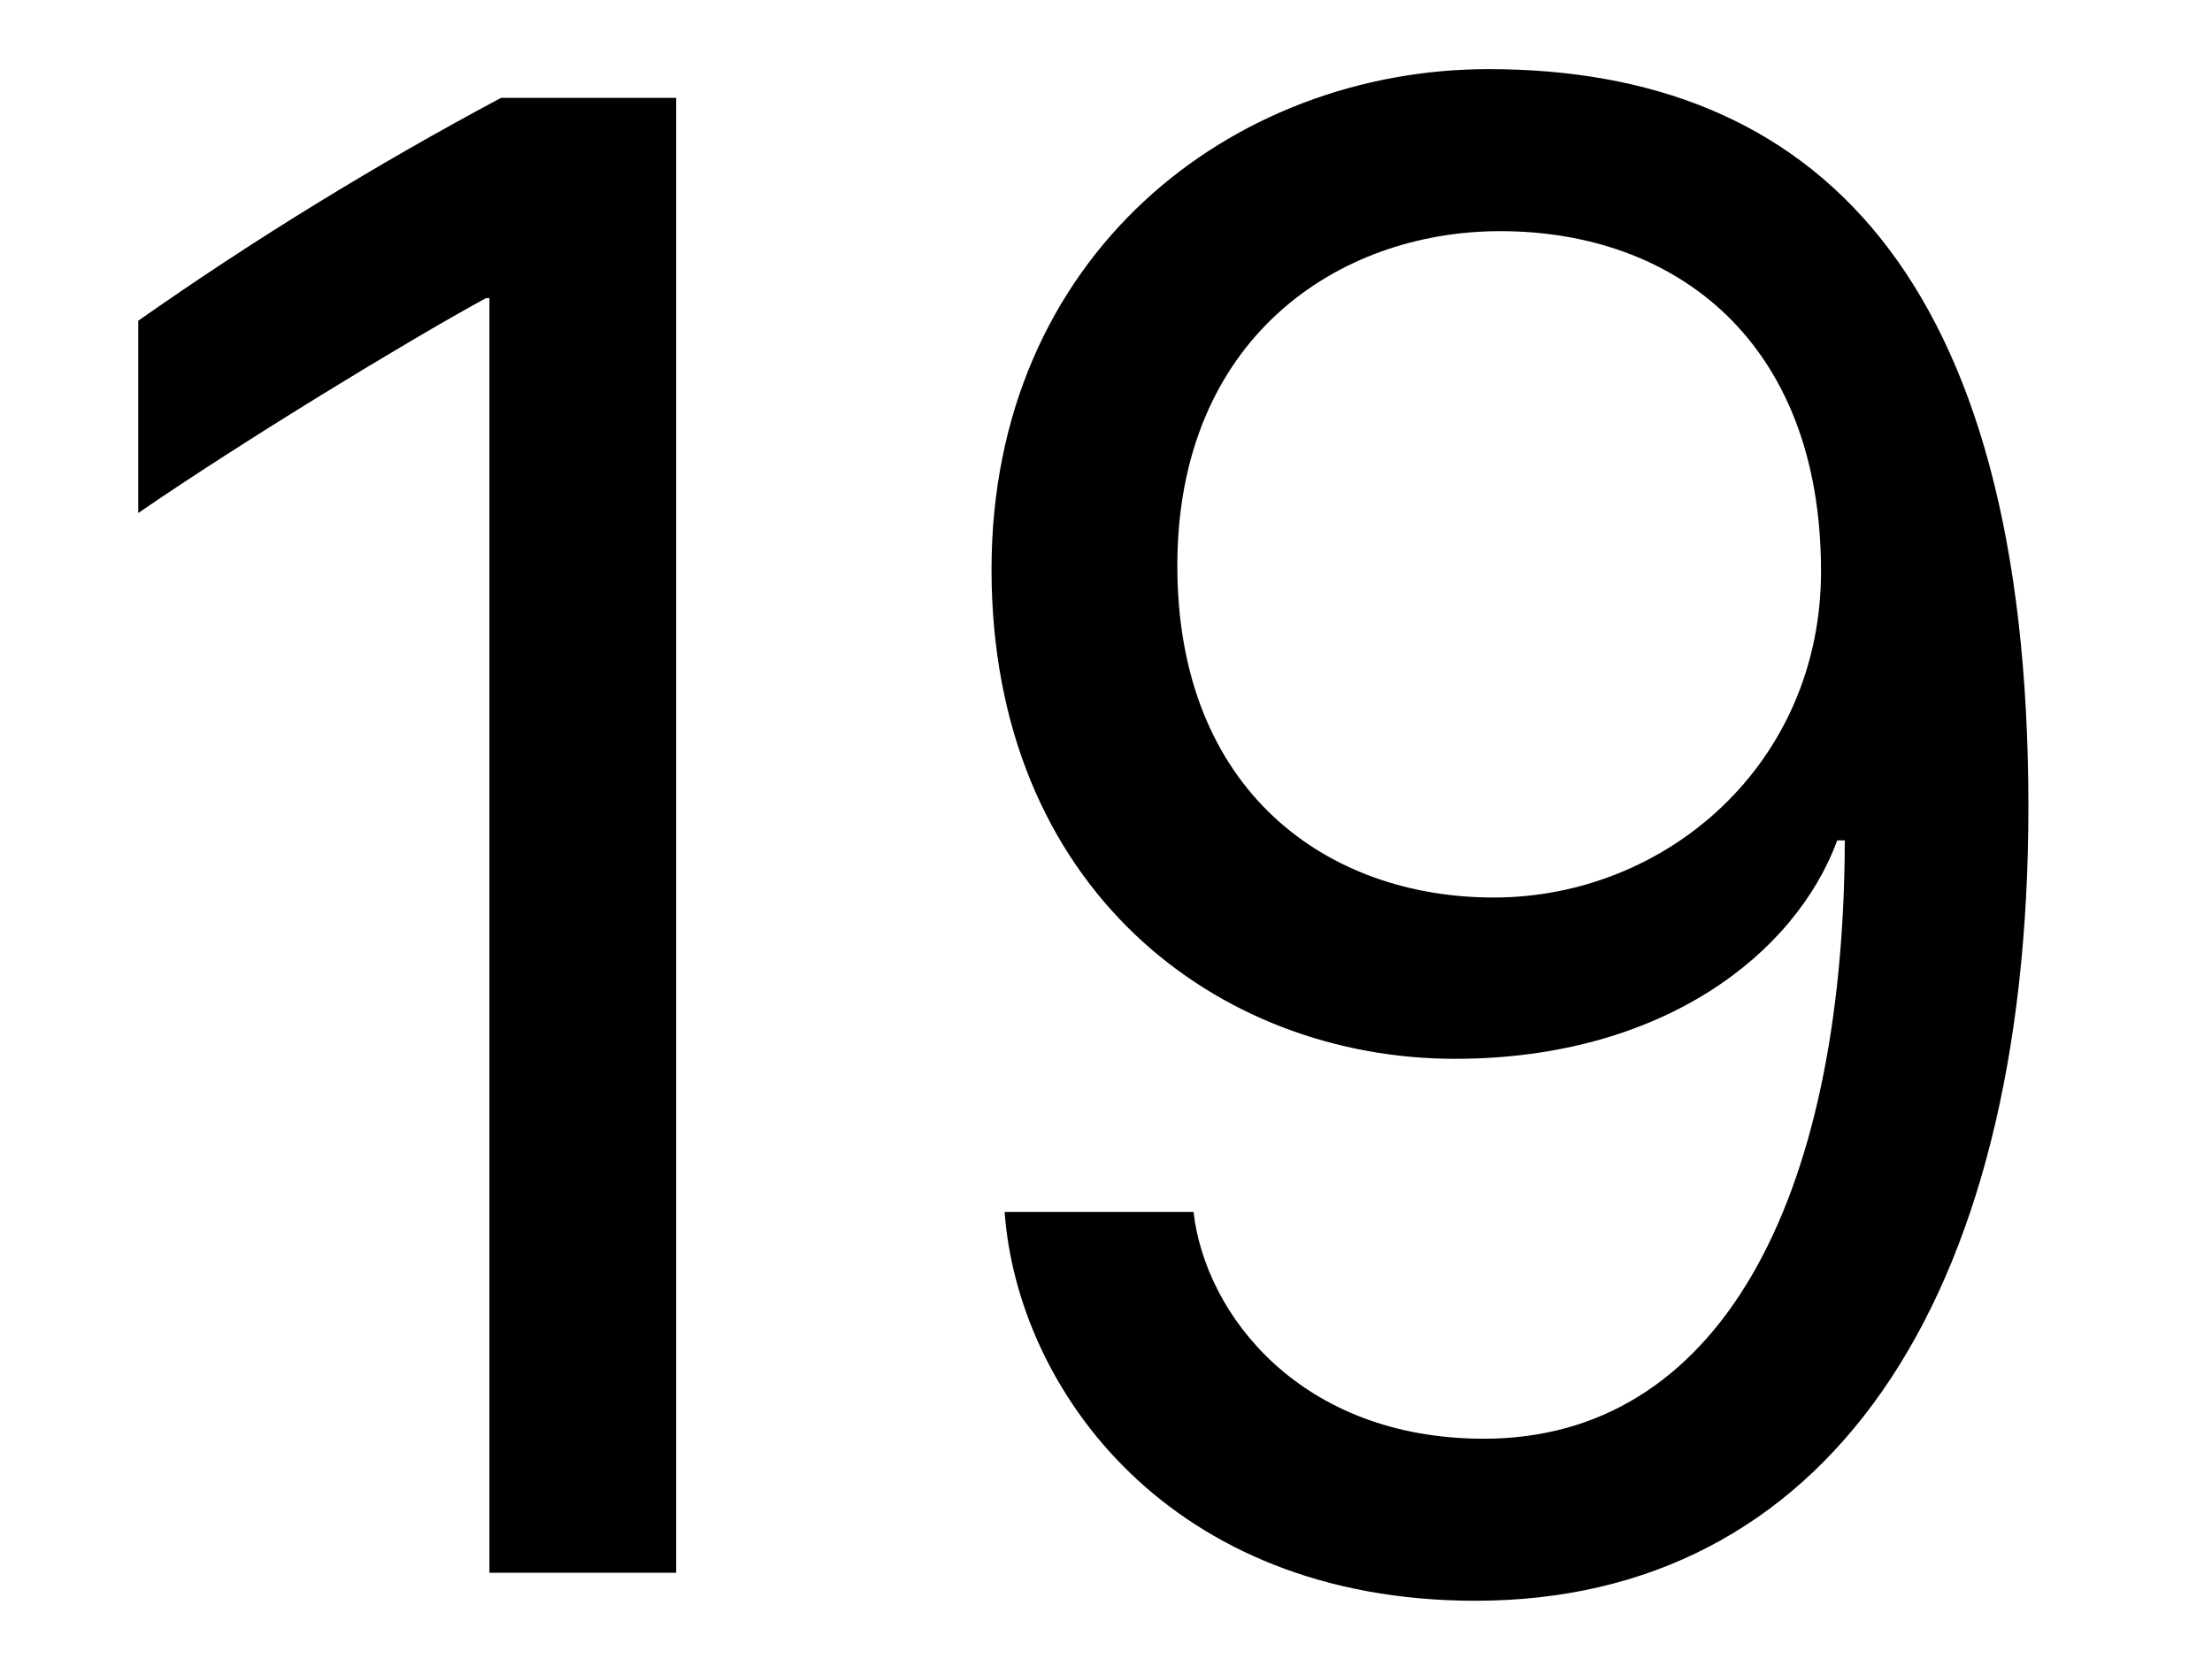 ﻿<?xml version="1.0" encoding="utf-8"?>
<svg version="1.1" xmlns:xlink="http://www.w3.org/1999/xlink" width="12px" height="9px" xmlns="http://www.w3.org/2000/svg">
  <defs>
    <pattern id="BGPattern" patternUnits="userSpaceOnUse" alignment="0 0" imageRepeat="None" />
    <mask fill="white" id="Clip4991">
      <path d="M 2.655 8.532  L 3.668 8.532  L 3.668 0.531  L 2.718 0.531  C 2.038 0.894  1.381 1.297  0.75 1.74  L 0.75 2.783  C 1.312 2.397  2.204 1.853  2.637 1.617  L 2.655 1.617  L 2.655 8.532  Z M 6.475 6.575  L 5.45 6.575  C 5.52 7.535  6.341 8.684  8.004 8.684  C 9.891 8.684  11.004 7.085  11.004 4.377  C 11.004 1.476  9.832 0.375  8.075 0.375  C 6.686 0.375  5.379 1.383  5.379 3.089  C 5.379 4.829  6.615 5.744  7.893 5.744  C 9.012 5.744  9.738 5.18  9.967 4.559  L 10.008 4.559  C 10.002 6.533  9.316 7.805  8.05 7.805  C 7.054 7.805  6.538 7.13  6.475 6.575  Z M 8.139 1.254  C 9.089 1.254  9.879 1.851  9.879 3.099  C 9.879 4.143  9.041 4.869  8.103 4.869  C 7.202 4.869  6.387 4.294  6.387 3.069  C 6.387 1.835  7.26 1.254  8.139 1.254  Z " fill-rule="evenodd" />
    </mask>
  </defs>
  <g transform="matrix(1 0 0 1 -6 -9 )">
    <path d="M 2.655 8.532  L 3.668 8.532  L 3.668 0.531  L 2.718 0.531  C 2.038 0.894  1.381 1.297  0.75 1.74  L 0.75 2.783  C 1.312 2.397  2.204 1.853  2.637 1.617  L 2.655 1.617  L 2.655 8.532  Z M 6.475 6.575  L 5.45 6.575  C 5.52 7.535  6.341 8.684  8.004 8.684  C 9.891 8.684  11.004 7.085  11.004 4.377  C 11.004 1.476  9.832 0.375  8.075 0.375  C 6.686 0.375  5.379 1.383  5.379 3.089  C 5.379 4.829  6.615 5.744  7.893 5.744  C 9.012 5.744  9.738 5.18  9.967 4.559  L 10.008 4.559  C 10.002 6.533  9.316 7.805  8.05 7.805  C 7.054 7.805  6.538 7.13  6.475 6.575  Z M 8.139 1.254  C 9.089 1.254  9.879 1.851  9.879 3.099  C 9.879 4.143  9.041 4.869  8.103 4.869  C 7.202 4.869  6.387 4.294  6.387 3.069  C 6.387 1.835  7.26 1.254  8.139 1.254  Z " fill-rule="nonzero" fill="rgba(0, 0, 0, 1)" stroke="none" transform="matrix(1 0 0 1 6 9 )" class="fill" />
    <path d="M 2.655 8.532  L 3.668 8.532  L 3.668 0.531  L 2.718 0.531  C 2.038 0.894  1.381 1.297  0.75 1.74  L 0.75 2.783  C 1.312 2.397  2.204 1.853  2.637 1.617  L 2.655 1.617  L 2.655 8.532  Z " stroke-width="0" stroke-dasharray="0" stroke="rgba(255, 255, 255, 0)" fill="none" transform="matrix(1 0 0 1 6 9 )" class="stroke" mask="url(#Clip4991)" />
    <path d="M 6.475 6.575  L 5.45 6.575  C 5.52 7.535  6.341 8.684  8.004 8.684  C 9.891 8.684  11.004 7.085  11.004 4.377  C 11.004 1.476  9.832 0.375  8.075 0.375  C 6.686 0.375  5.379 1.383  5.379 3.089  C 5.379 4.829  6.615 5.744  7.893 5.744  C 9.012 5.744  9.738 5.18  9.967 4.559  L 10.008 4.559  C 10.002 6.533  9.316 7.805  8.05 7.805  C 7.054 7.805  6.538 7.13  6.475 6.575  Z " stroke-width="0" stroke-dasharray="0" stroke="rgba(255, 255, 255, 0)" fill="none" transform="matrix(1 0 0 1 6 9 )" class="stroke" mask="url(#Clip4991)" />
    <path d="M 8.139 1.254  C 9.089 1.254  9.879 1.851  9.879 3.099  C 9.879 4.143  9.041 4.869  8.103 4.869  C 7.202 4.869  6.387 4.294  6.387 3.069  C 6.387 1.835  7.26 1.254  8.139 1.254  Z " stroke-width="0" stroke-dasharray="0" stroke="rgba(255, 255, 255, 0)" fill="none" transform="matrix(1 0 0 1 6 9 )" class="stroke" mask="url(#Clip4991)" />
  </g>
</svg>